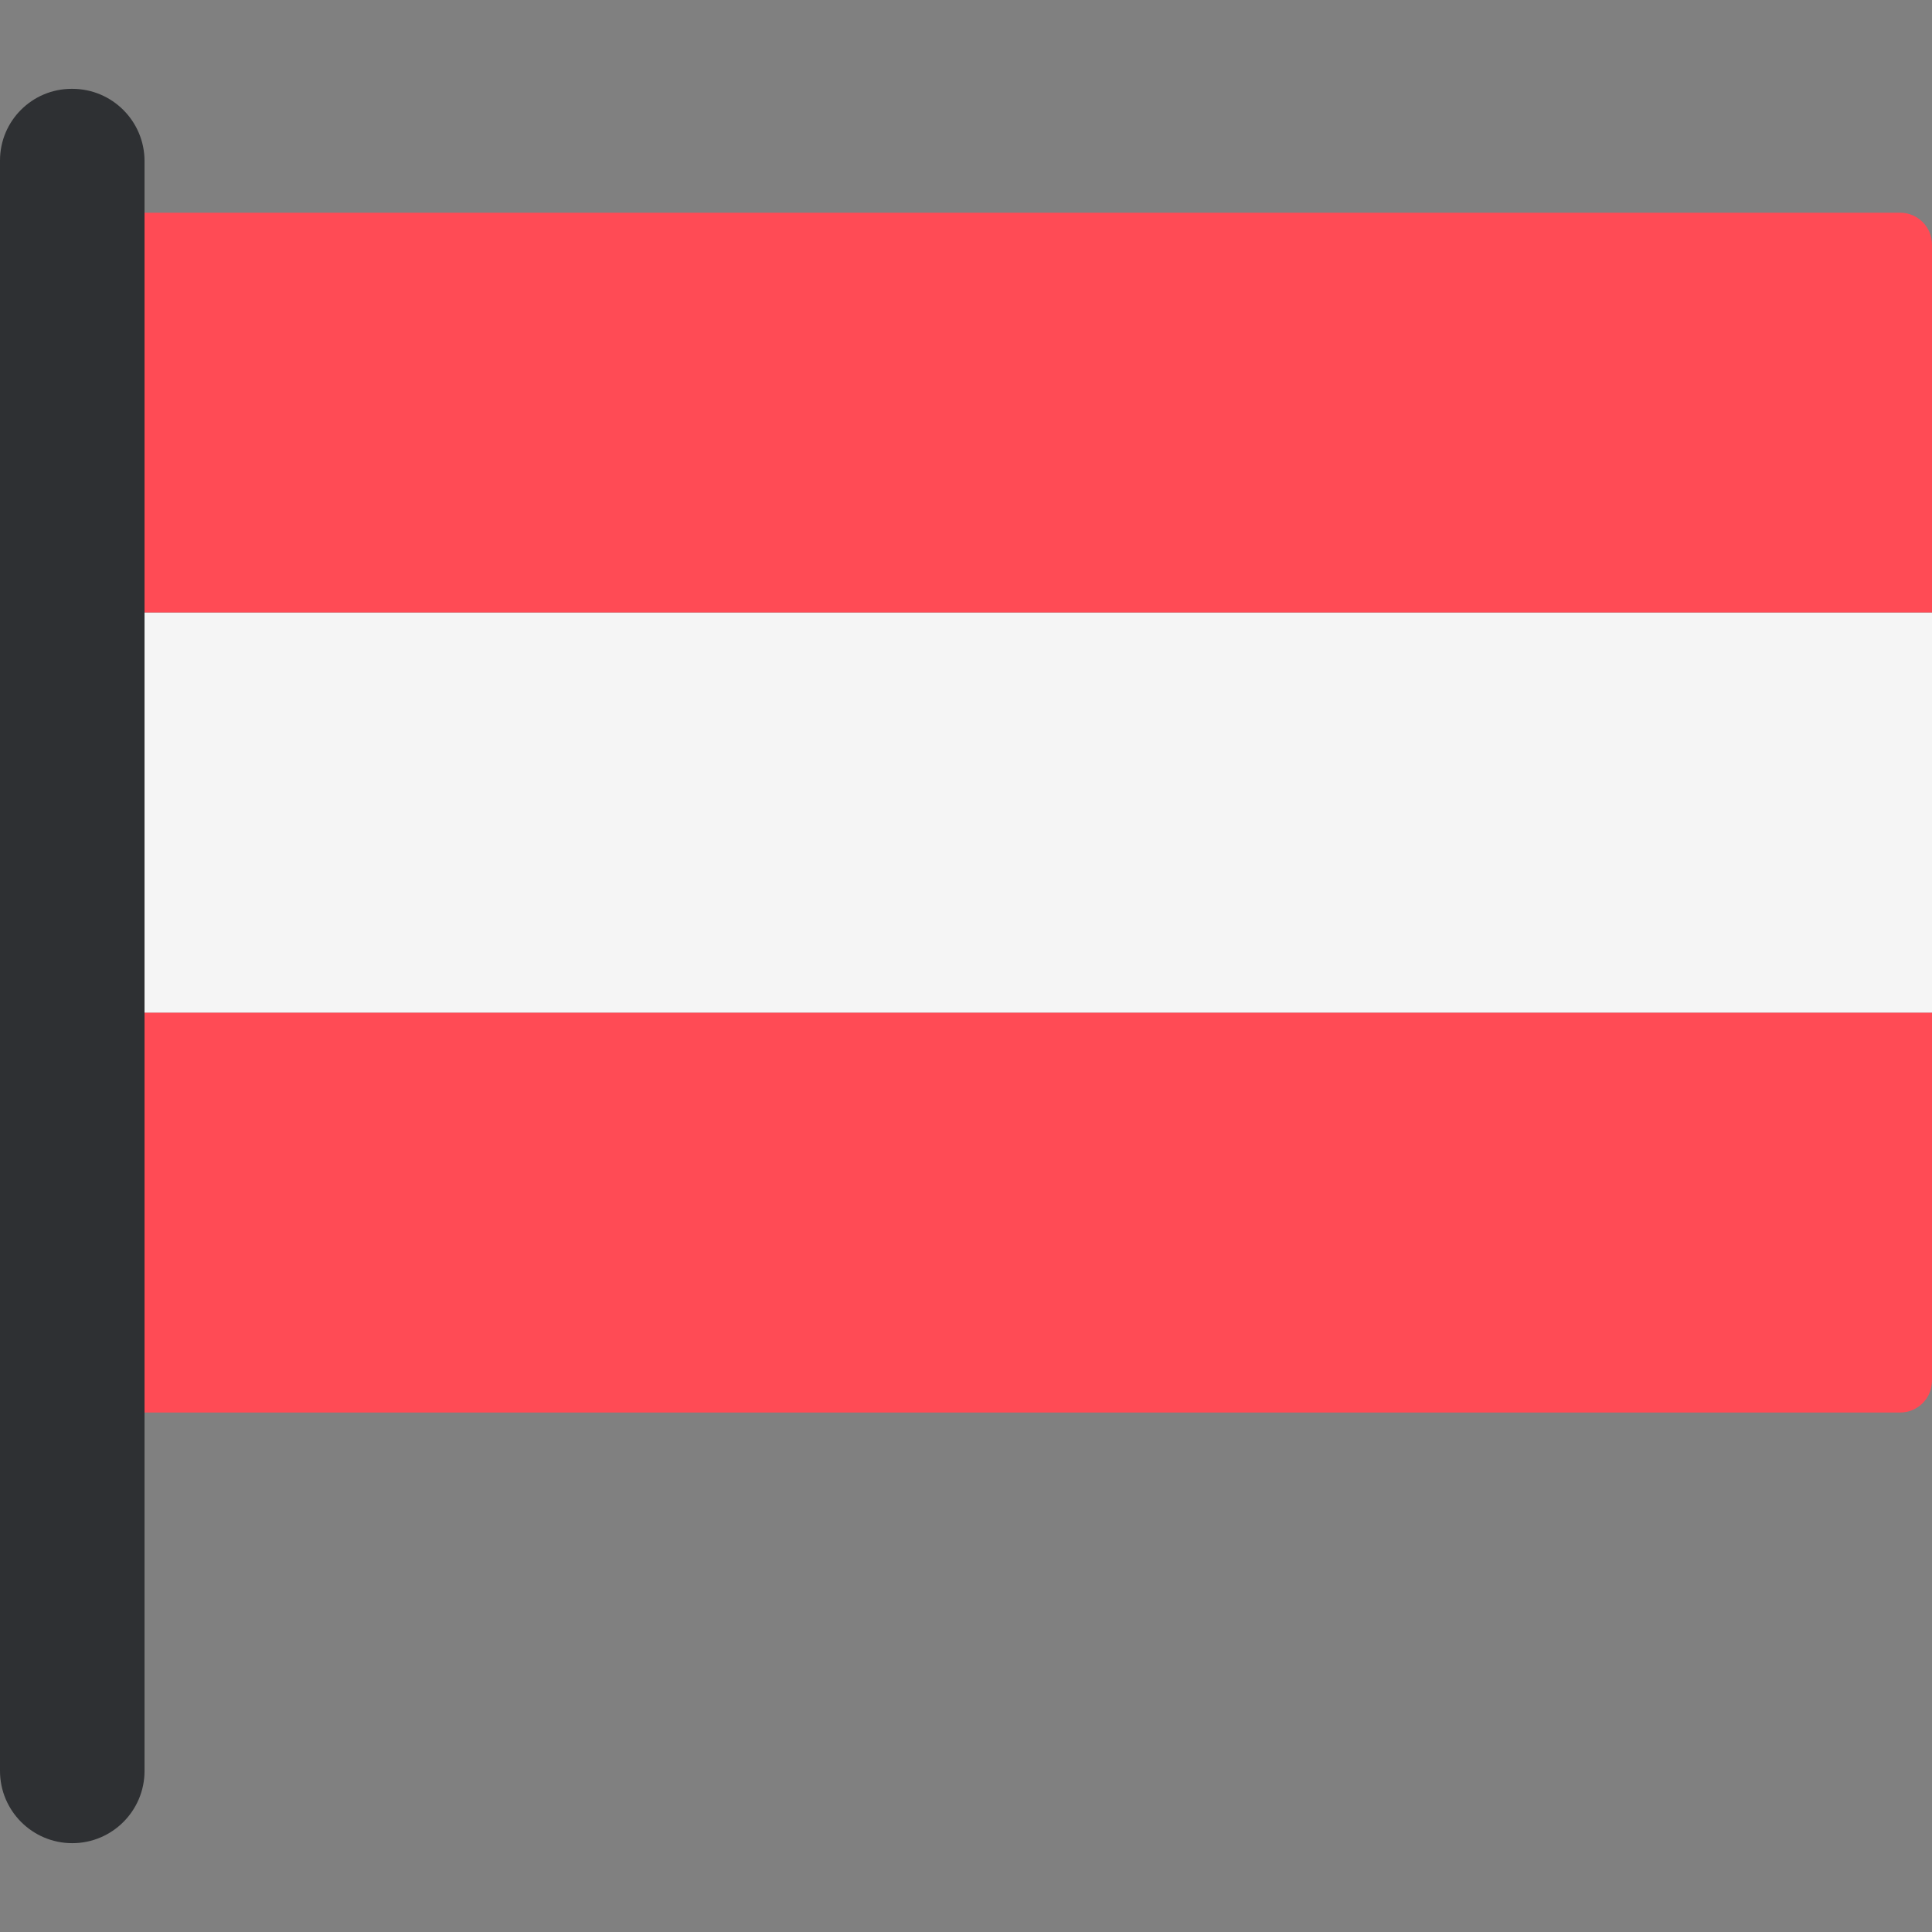 <?xml version="1.0" encoding="iso-8859-1"?>
<!-- Generator: Adobe Illustrator 19.0.0, SVG Export Plug-In . SVG Version: 6.00 Build 0)  -->
<svg version="1.1" id="Layer_1" xmlns="http://www.w3.org/2000/svg" xmlns:xlink="http://www.w3.org/1999/xlink" x="0px" y="0px"
	 viewBox="0 0 512 512" style="enable-background:new 0 0 512 512;" xml:space="preserve">
<rect x="0" y="0" width="512" height="512" fill="#808080" stroke="none"/>
<g>
	<path style="fill:#FF4B55;" d="M512,162.357H26.68V64.821c0-4.668,3.785-8.453,8.453-8.453h468.414
		c4.668,0,8.453,3.785,8.453,8.453V162.357z"/>
	<path style="fill:#FF4B55;" d="M503.547,374.337H35.133c-4.668,0-8.453-3.785-8.453-8.453v-97.537H512v97.536
		C512,370.552,508.216,374.337,503.547,374.337z"/>
</g>
<rect x="26.68" y="162.357" style="fill:#F5F5F5;" width="485.32" height="105.99"/>
<path style="fill:#2E3033;" d="M19.152,488.46L19.152,488.46C8.575,488.46,0,479.884,0,469.307V42.534
	C0,32.044,8.504,23.54,18.994,23.54h0.157c10.577,0,19.152,8.575,19.152,19.152V469.31C38.303,479.884,29.728,488.46,19.152,488.46z
	"/>
<g>
</g>
<g>
</g>
<g>
</g>
<g>
</g>
<g>
</g>
<g>
</g>
<g>
</g>
<g>
</g>
<g>
</g>
<g>
</g>
<g>
</g>
<g>
</g>
<g>
</g>
<g>
</g>
<g>
</g>
</svg>
